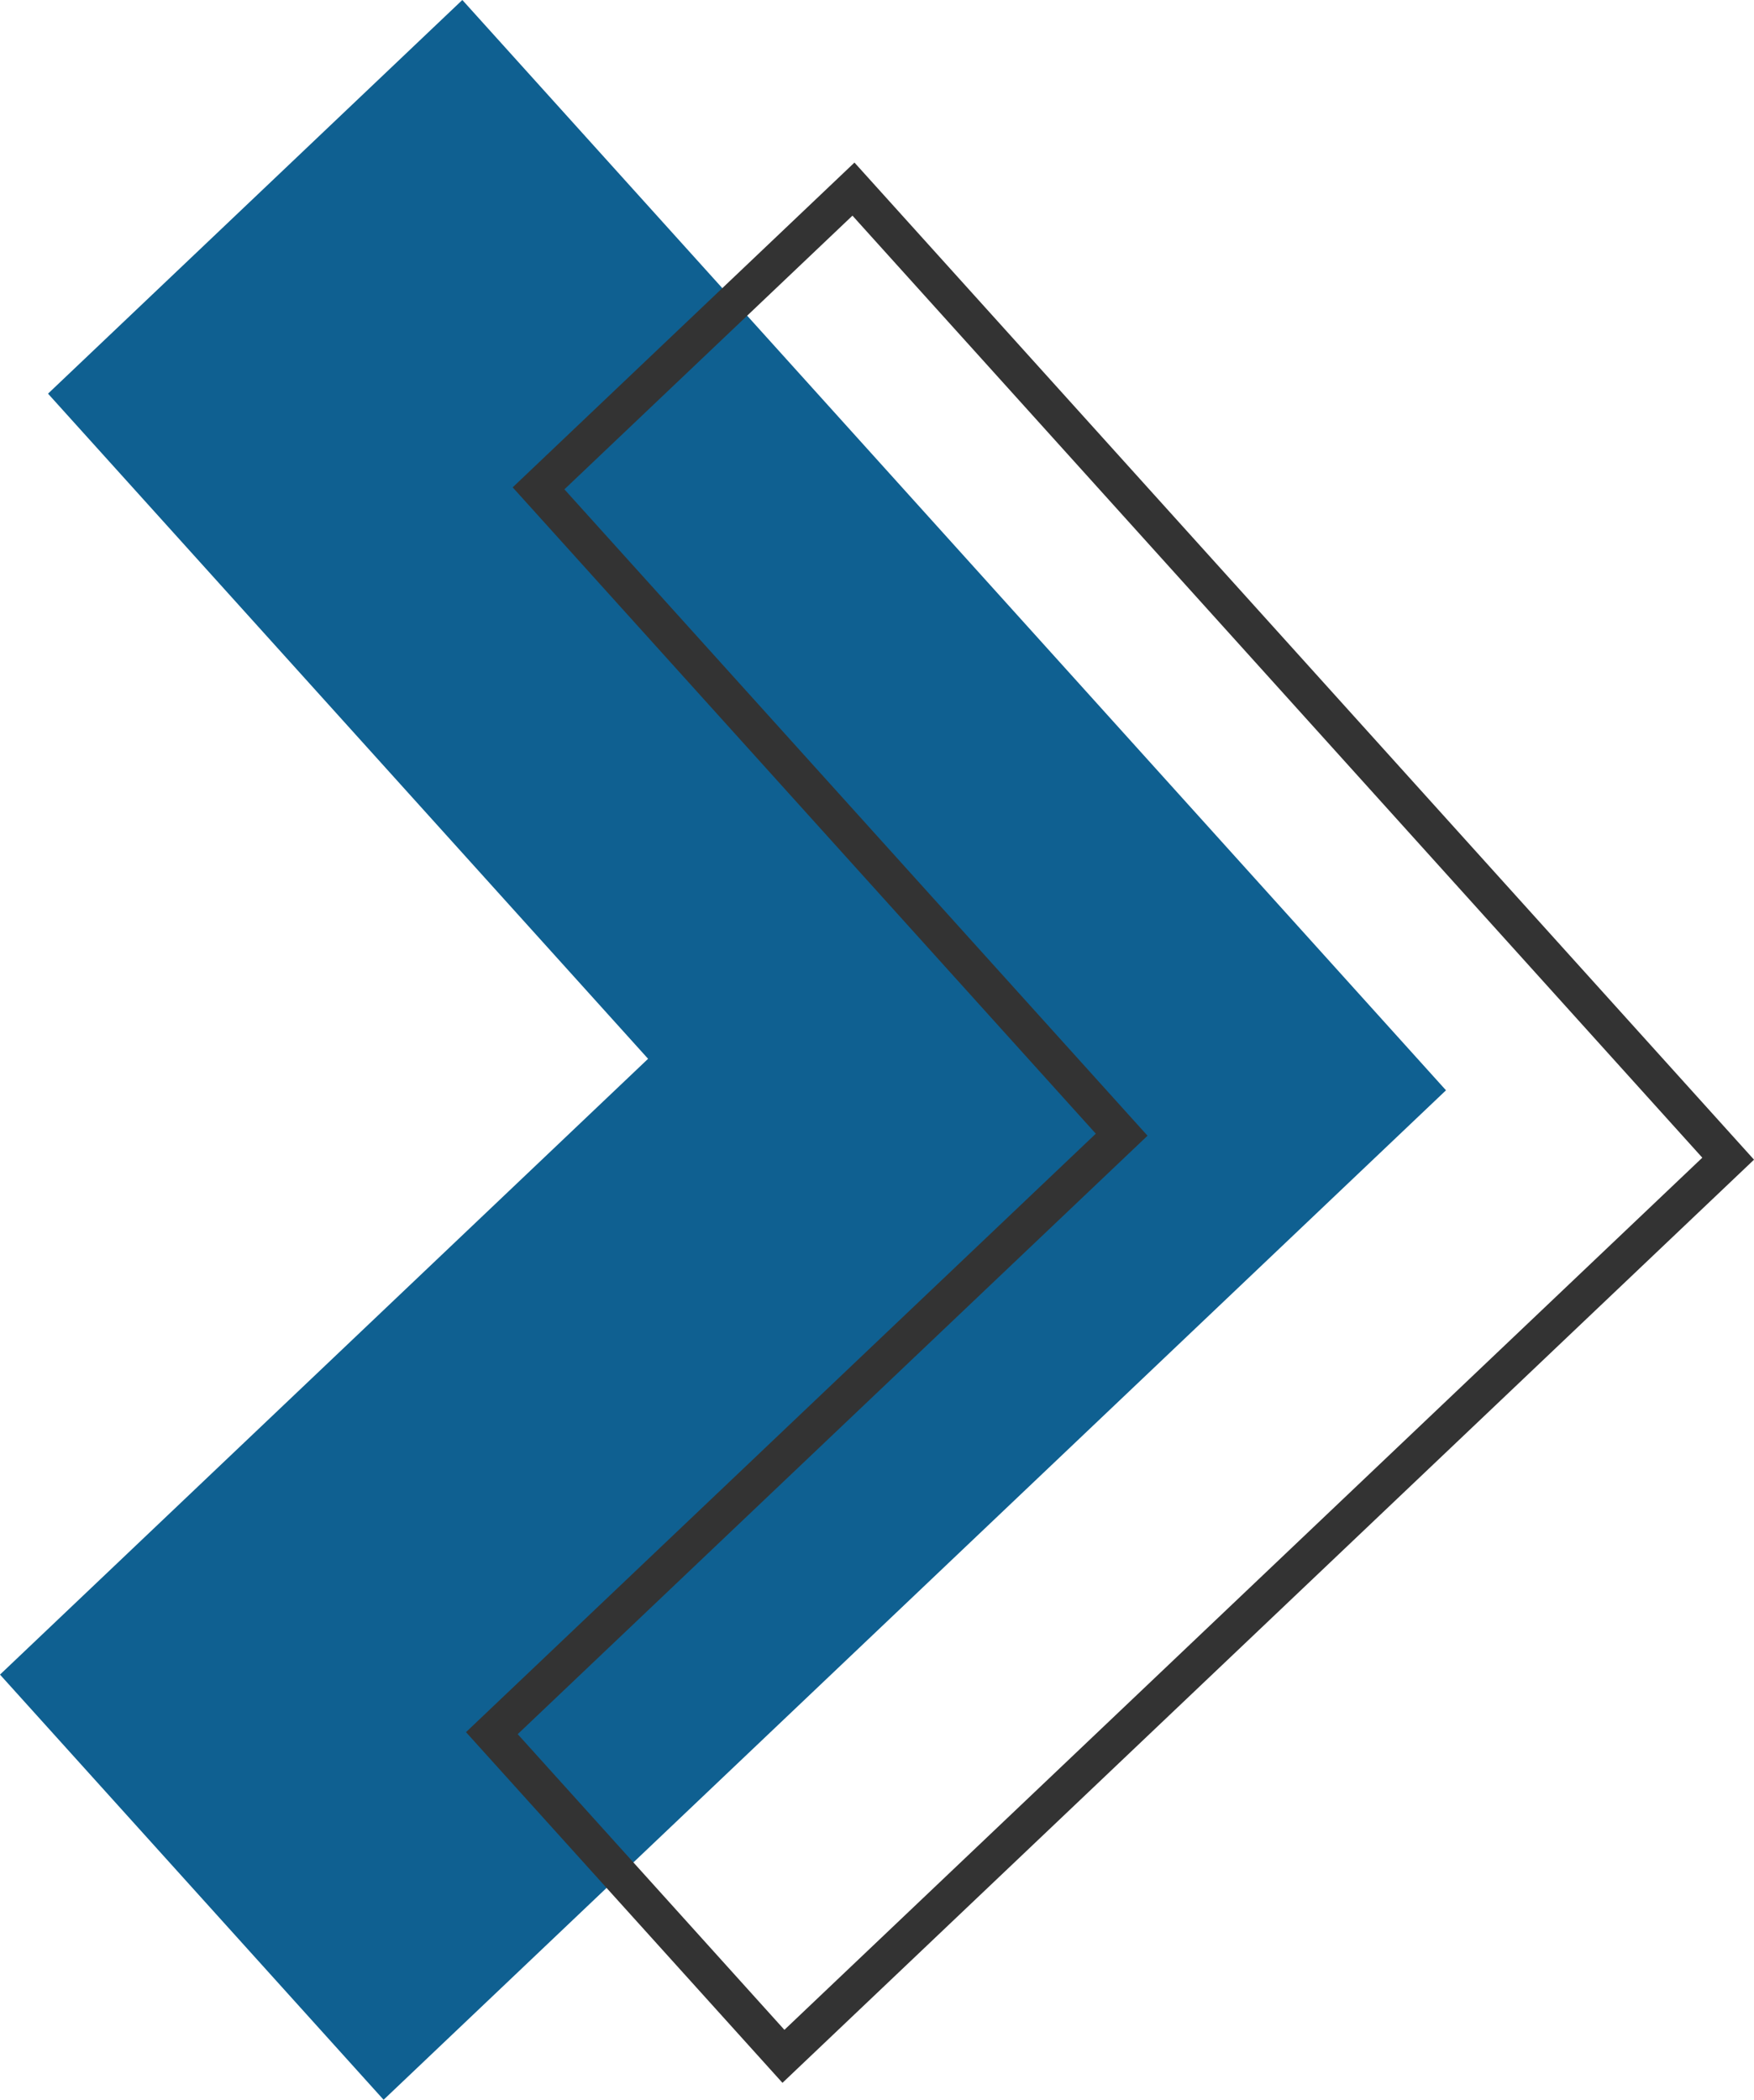 <svg width="137" height="164" viewBox="0 0 137 164" fill="none" xmlns="http://www.w3.org/2000/svg">
<path class="moving" d="M36.112 -0.001L3.751 30.746L50.62 82.695L0 130.792L29.962 163.999L112.942 85.156L36.112 -0.001Z" fill="#0F6091"/>
<path class="moving2" d="M137.001 90.575L66.74 12.697L40.044 38.063L85.591 88.544L36.398 135.286L61.116 162.676L137.001 90.575ZM89.63 88.703L44.084 38.219L66.584 16.842L67.1 17.417L132.962 90.419L61.268 158.537L40.437 135.443L89.63 88.703Z" fill="#333333"/>

<style>
    <!-- @keyframes moveLeftRight {
        0% { transform: translateX(0); }
        50% { transform: translateX(5px); }
        100% { transform: translateX(0); }
    }

    .moving {
        animation: moveLeftRight 2s infinite;
    }

    @keyframes moveLeftLeft {
        0% { transform: translateX(0); }
        50% { transform: translateX(-2px); }
        100% { transform: translateX(0); }
    }

    .moving2 {
        animation: moveLeftLeft 2s infinite;
    } -->
</style>
</svg>

